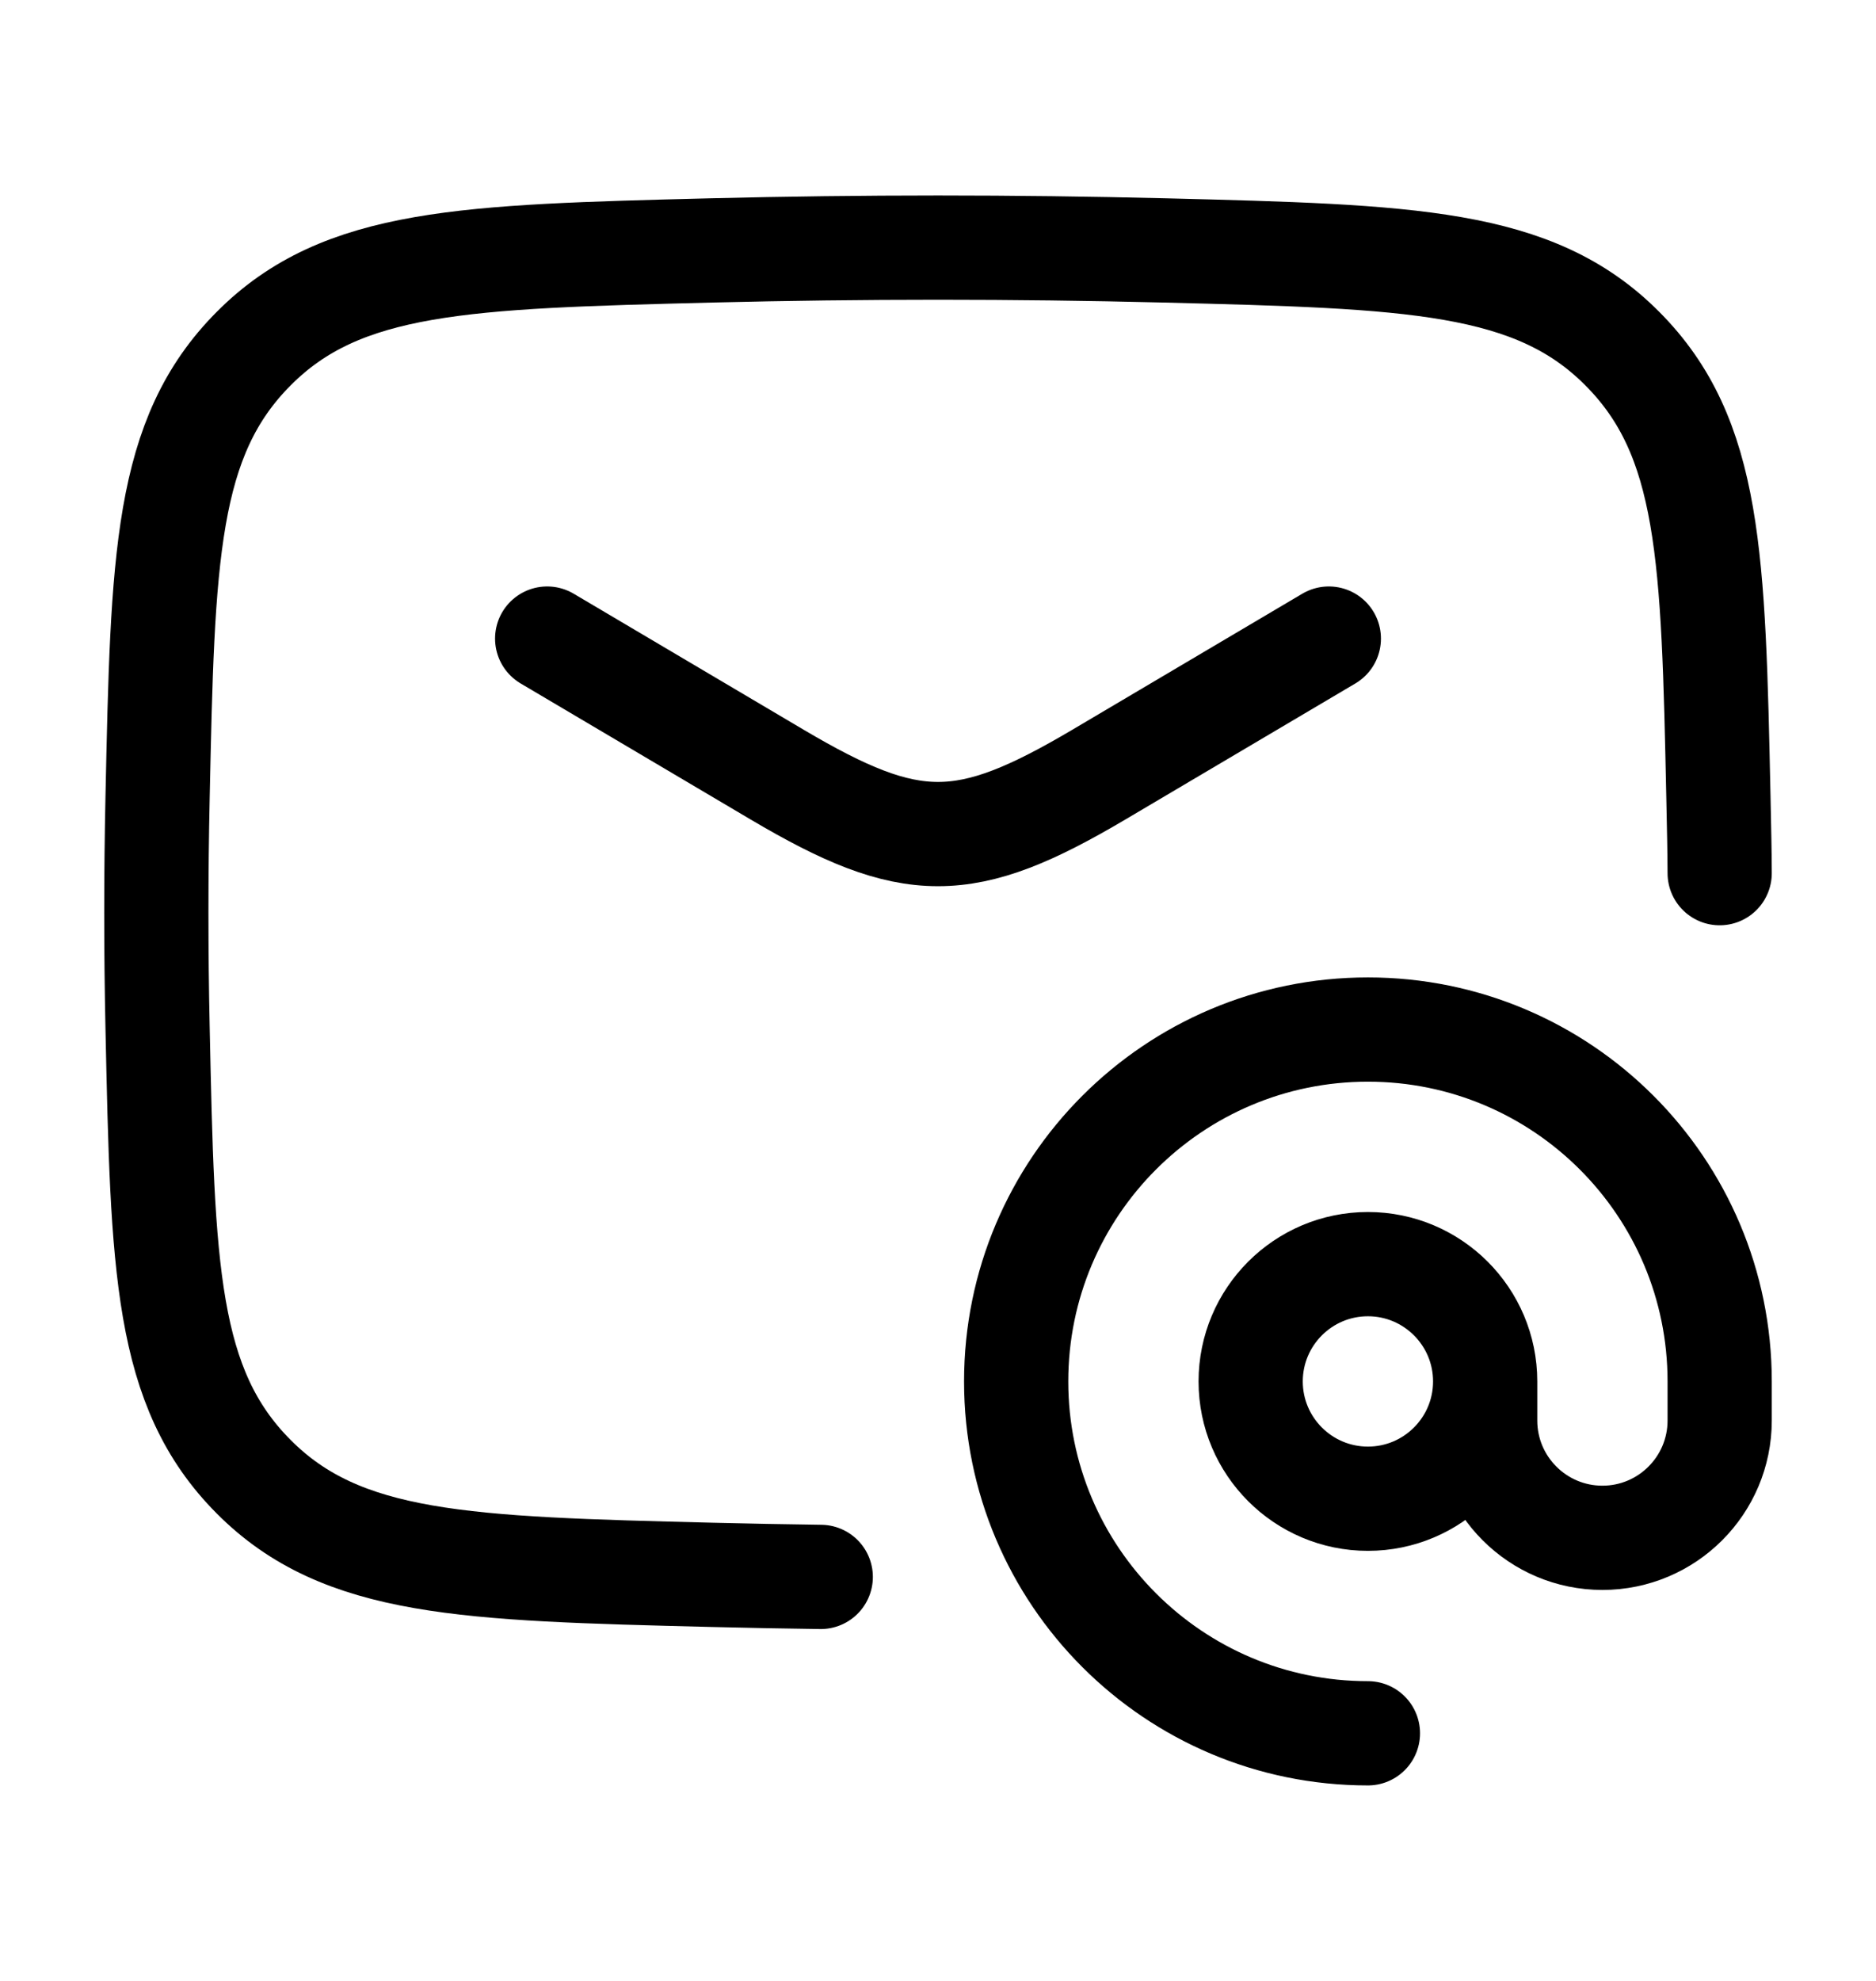 <svg width="18" height="19" viewBox="0 0 18 19" fill="none" xmlns="http://www.w3.org/2000/svg">
<path d="M5.25 6.125L7.457 7.43C8.743 8.19 9.257 8.19 10.543 7.43L12.75 6.125" stroke="black" stroke-linecap="round" stroke-linejoin="round"/>
<path d="M7.875 15.125C7.525 15.12 7.175 15.114 6.824 15.105C4.463 15.046 3.282 15.016 2.434 14.164C1.585 13.312 1.561 12.162 1.512 9.861C1.496 9.121 1.496 8.386 1.512 7.646C1.561 5.346 1.585 4.196 2.434 3.344C3.282 2.491 4.463 2.462 6.824 2.402C8.279 2.366 9.721 2.366 11.176 2.402C13.537 2.462 14.718 2.491 15.566 3.344C16.415 4.196 16.439 5.346 16.488 7.646C16.495 7.987 16.499 8.147 16.5 8.375" stroke="black" stroke-linecap="round" stroke-linejoin="round"/>
<path d="M14.25 13.25C14.25 13.871 13.746 14.375 13.125 14.375C12.504 14.375 12 13.871 12 13.25C12 12.629 12.504 12.125 13.125 12.125C13.746 12.125 14.25 12.629 14.25 13.25ZM14.25 13.25V13.625C14.25 14.246 14.754 14.75 15.375 14.75C15.996 14.75 16.5 14.246 16.5 13.625V13.25C16.5 11.386 14.989 9.875 13.125 9.875C11.261 9.875 9.75 11.386 9.75 13.25C9.75 15.114 11.261 16.625 13.125 16.625" stroke="black" stroke-linecap="round" stroke-linejoin="round"/>
</svg>
